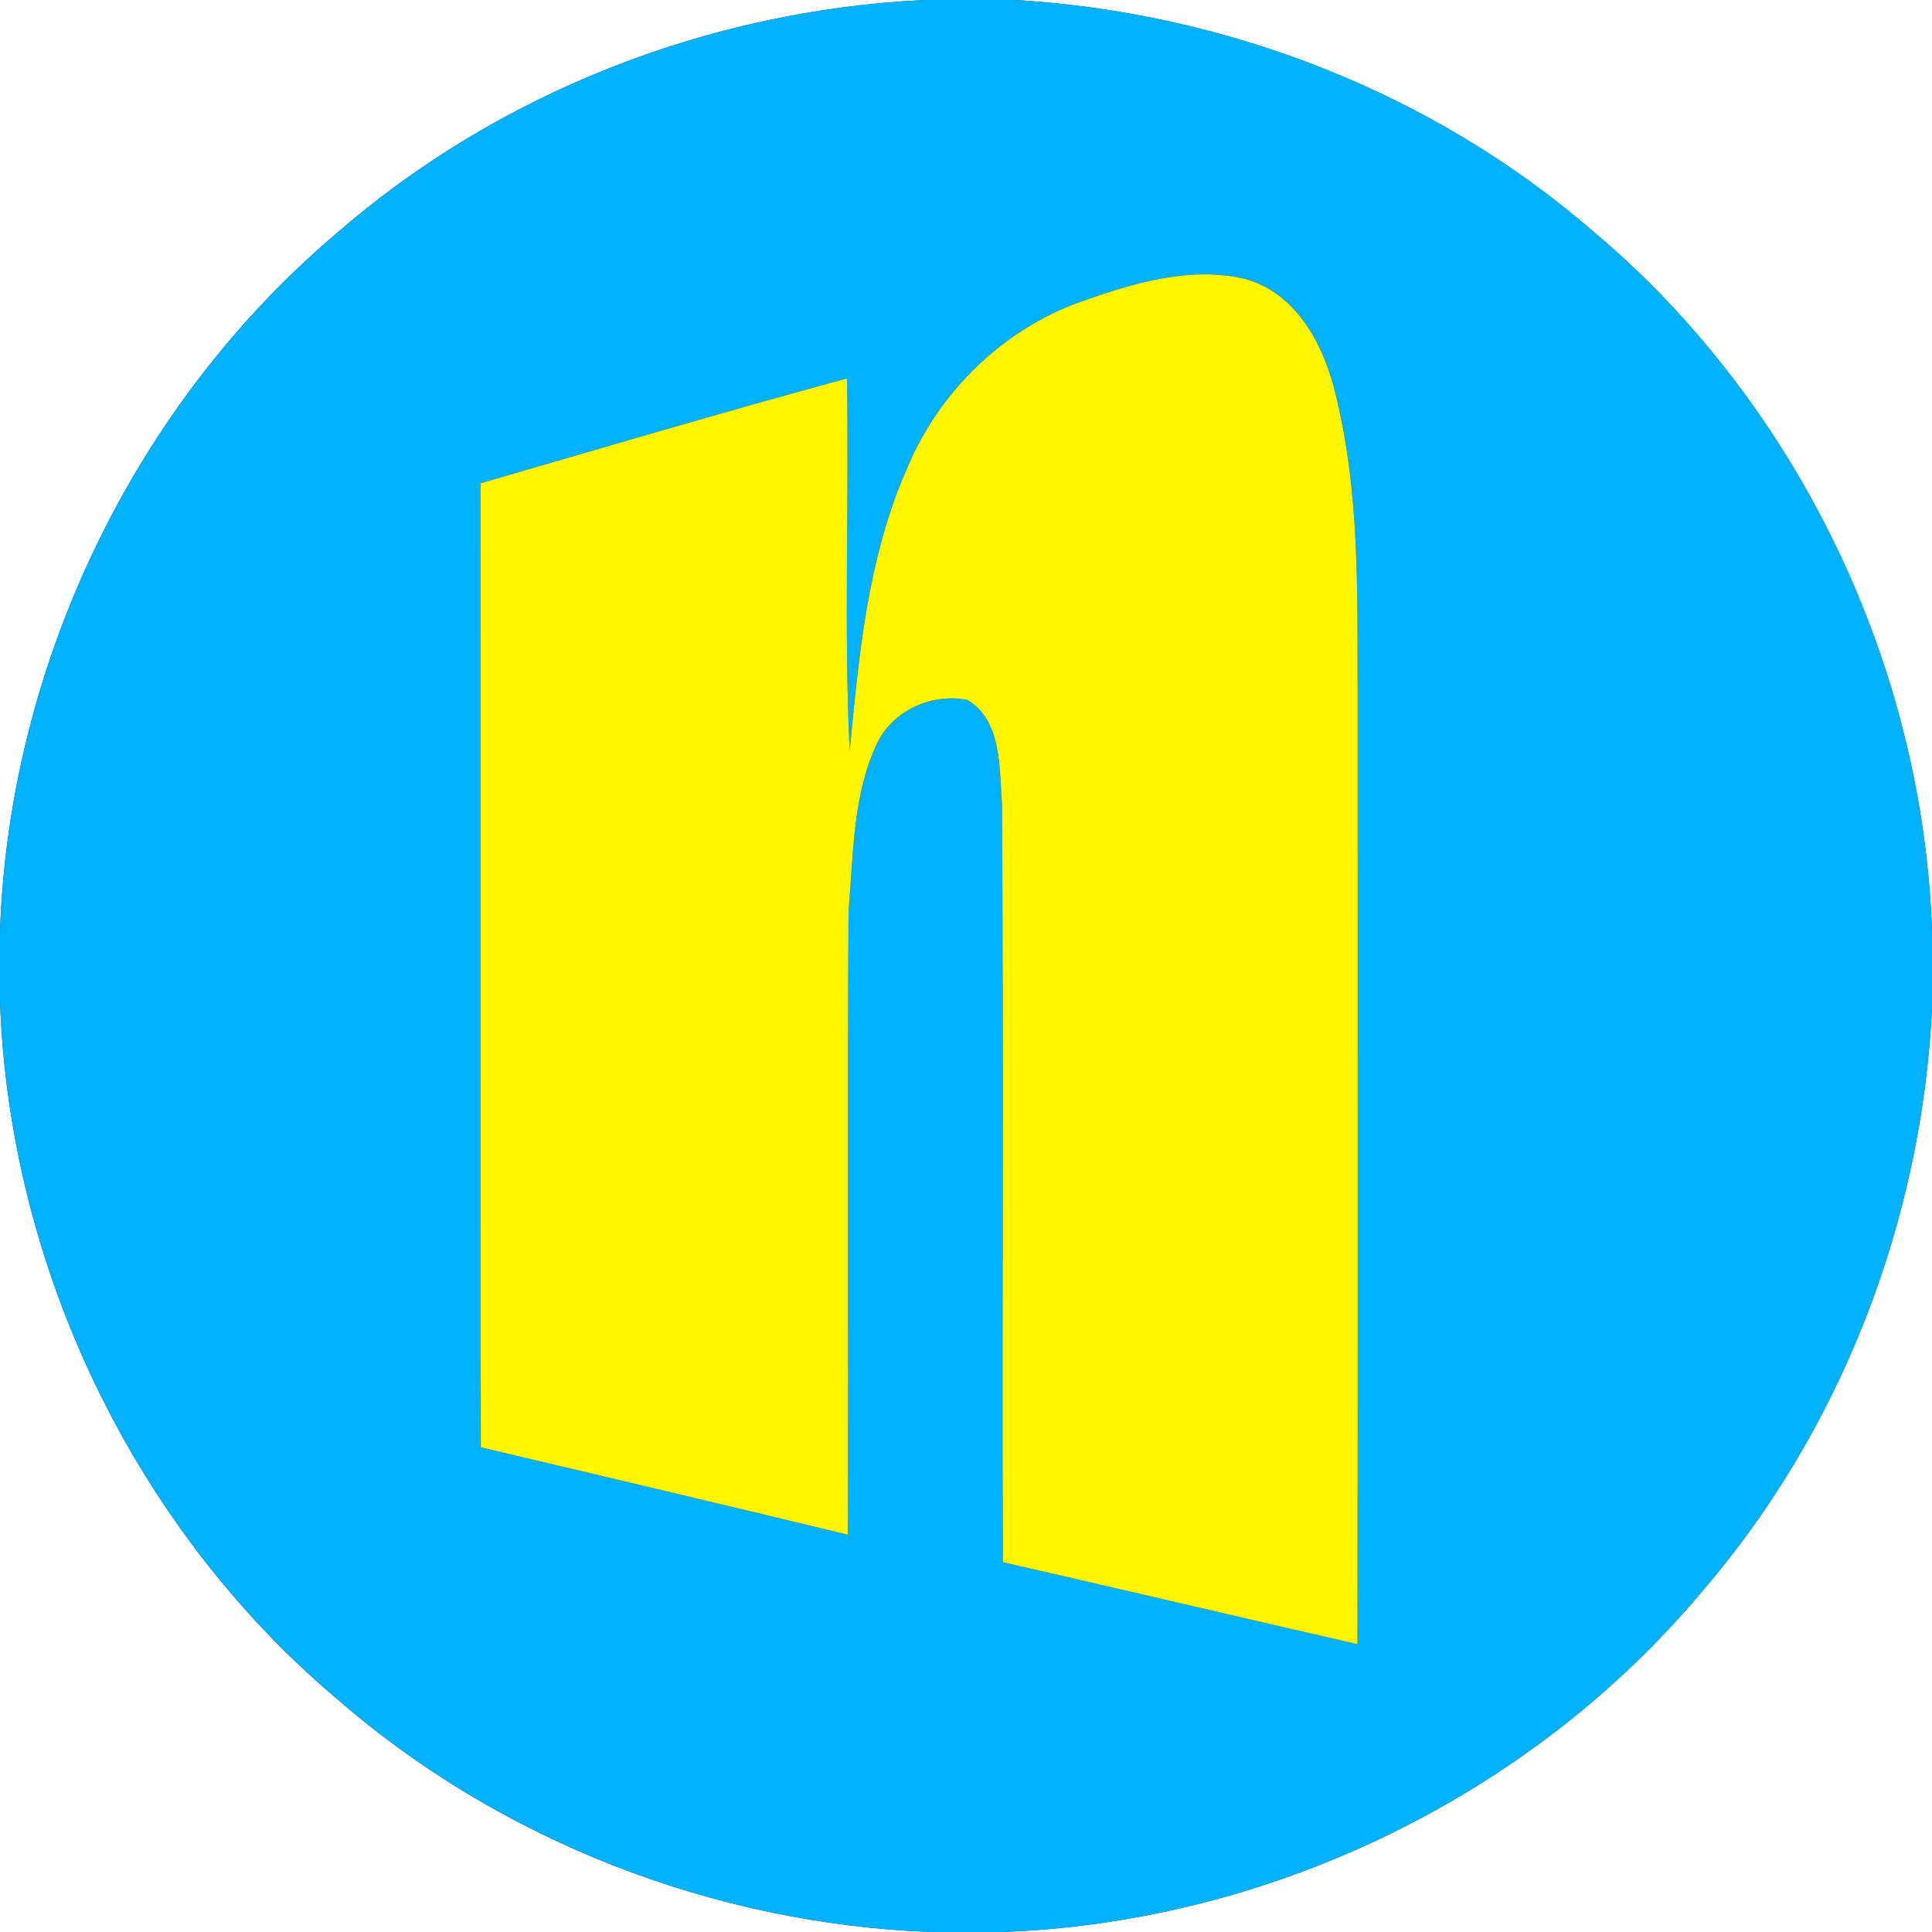 <?xml version="1.0" encoding="UTF-8" ?>
<!DOCTYPE svg PUBLIC "-//W3C//DTD SVG 1.1//EN" "http://www.w3.org/Graphics/SVG/1.1/DTD/svg11.dtd">
<svg width="250pt" height="250pt" viewBox="0 0 250 250" version="1.1" xmlns="http://www.w3.org/2000/svg">
<rect x="0" y="0" width="250" height="250" fill="#333333" stroke="none"/>
<g id="#ffffffff">
<path fill="#ffffff" opacity="1.00" d=" M 0.00 0.00 L 119.61 0.00 C 91.77 1.33 64.39 11.98 43.37 30.35 C 17.20 52.61 1.21 86.13 0.00 120.44 L 0.00 0.00 Z" />
<path fill="#ffffff" opacity="1.00" d=" M 131.36 0.00 L 250.00 0.00 L 250.00 120.56 C 248.82 85.97 232.60 52.16 206.08 29.88 C 185.38 11.97 158.61 1.62 131.36 0.00 Z" />
<path fill="#ffffff" opacity="1.00" d=" M 0.00 129.54 C 1.20 163.85 17.19 197.40 43.39 219.66 C 64.60 238.18 92.29 248.91 120.39 250.00 L 0.00 250.00 L 0.00 129.54 Z" />
<path fill="#ffffff" opacity="1.00" d=" M 220.11 206.09 C 238.20 185.16 248.65 158.05 250.00 130.47 L 250.00 250.00 L 129.56 250.00 C 164.10 248.79 197.85 232.58 220.11 206.09 Z" />
</g>
<g id="#00b1fcff">
<path fill="#00b1fc" opacity="1.00" d=" M 119.61 0.00 L 131.36 0.00 C 158.61 1.62 185.38 11.97 206.08 29.88 C 232.60 52.16 248.82 85.97 250.00 120.56 L 250.00 130.47 C 248.65 158.05 238.20 185.16 220.11 206.09 C 197.85 232.58 164.10 248.79 129.56 250.00 L 120.39 250.00 C 92.29 248.91 64.60 238.18 43.39 219.66 C 17.19 197.40 1.20 163.85 0.00 129.54 L 0.00 120.44 C 1.21 86.13 17.20 52.61 43.37 30.35 C 64.39 11.98 91.77 1.33 119.61 0.00 M 139.80 39.06 C 129.75 42.66 121.56 50.67 117.43 60.47 C 112.29 72.02 111.13 84.77 109.95 97.19 C 109.18 81.15 109.89 65.04 109.59 48.97 C 93.72 53.28 77.96 57.96 62.17 62.54 C 62.24 104.12 62.13 145.70 62.22 187.28 C 78.05 191.03 93.89 194.76 109.70 198.59 C 109.81 171.72 109.62 144.84 109.80 117.97 C 110.43 110.71 110.30 103.10 113.42 96.34 C 115.40 91.97 120.54 89.65 125.17 90.56 C 129.68 93.26 129.29 99.40 129.66 104.01 C 129.86 136.72 129.67 169.44 129.76 202.15 C 145.07 205.64 160.35 209.26 175.66 212.76 C 175.72 171.85 175.67 130.95 175.68 90.04 C 175.63 76.71 176.01 63.14 172.60 50.15 C 171.04 44.16 167.48 37.80 161.09 36.09 C 153.92 34.41 146.55 36.67 139.80 39.06 Z" />
</g>
<g id="#fff600ff">
<path fill="#fff600" opacity="1.00" d=" M 139.80 39.06 C 146.55 36.67 153.92 34.41 161.09 36.09 C 167.48 37.80 171.04 44.16 172.60 50.15 C 176.01 63.14 175.63 76.71 175.68 90.04 C 175.67 130.95 175.72 171.85 175.66 212.76 C 160.35 209.26 145.07 205.64 129.76 202.15 C 129.67 169.44 129.86 136.72 129.66 104.01 C 129.29 99.40 129.68 93.26 125.17 90.56 C 120.54 89.65 115.40 91.97 113.42 96.34 C 110.30 103.10 110.43 110.71 109.80 117.97 C 109.62 144.84 109.81 171.72 109.70 198.59 C 93.89 194.76 78.05 191.03 62.22 187.28 C 62.13 145.70 62.24 104.12 62.17 62.54 C 77.96 57.96 93.72 53.28 109.59 48.97 C 109.89 65.04 109.18 81.15 109.95 97.19 C 111.13 84.77 112.29 72.02 117.43 60.47 C 121.56 50.67 129.75 42.66 139.80 39.06 Z" />
</g>
</svg>
